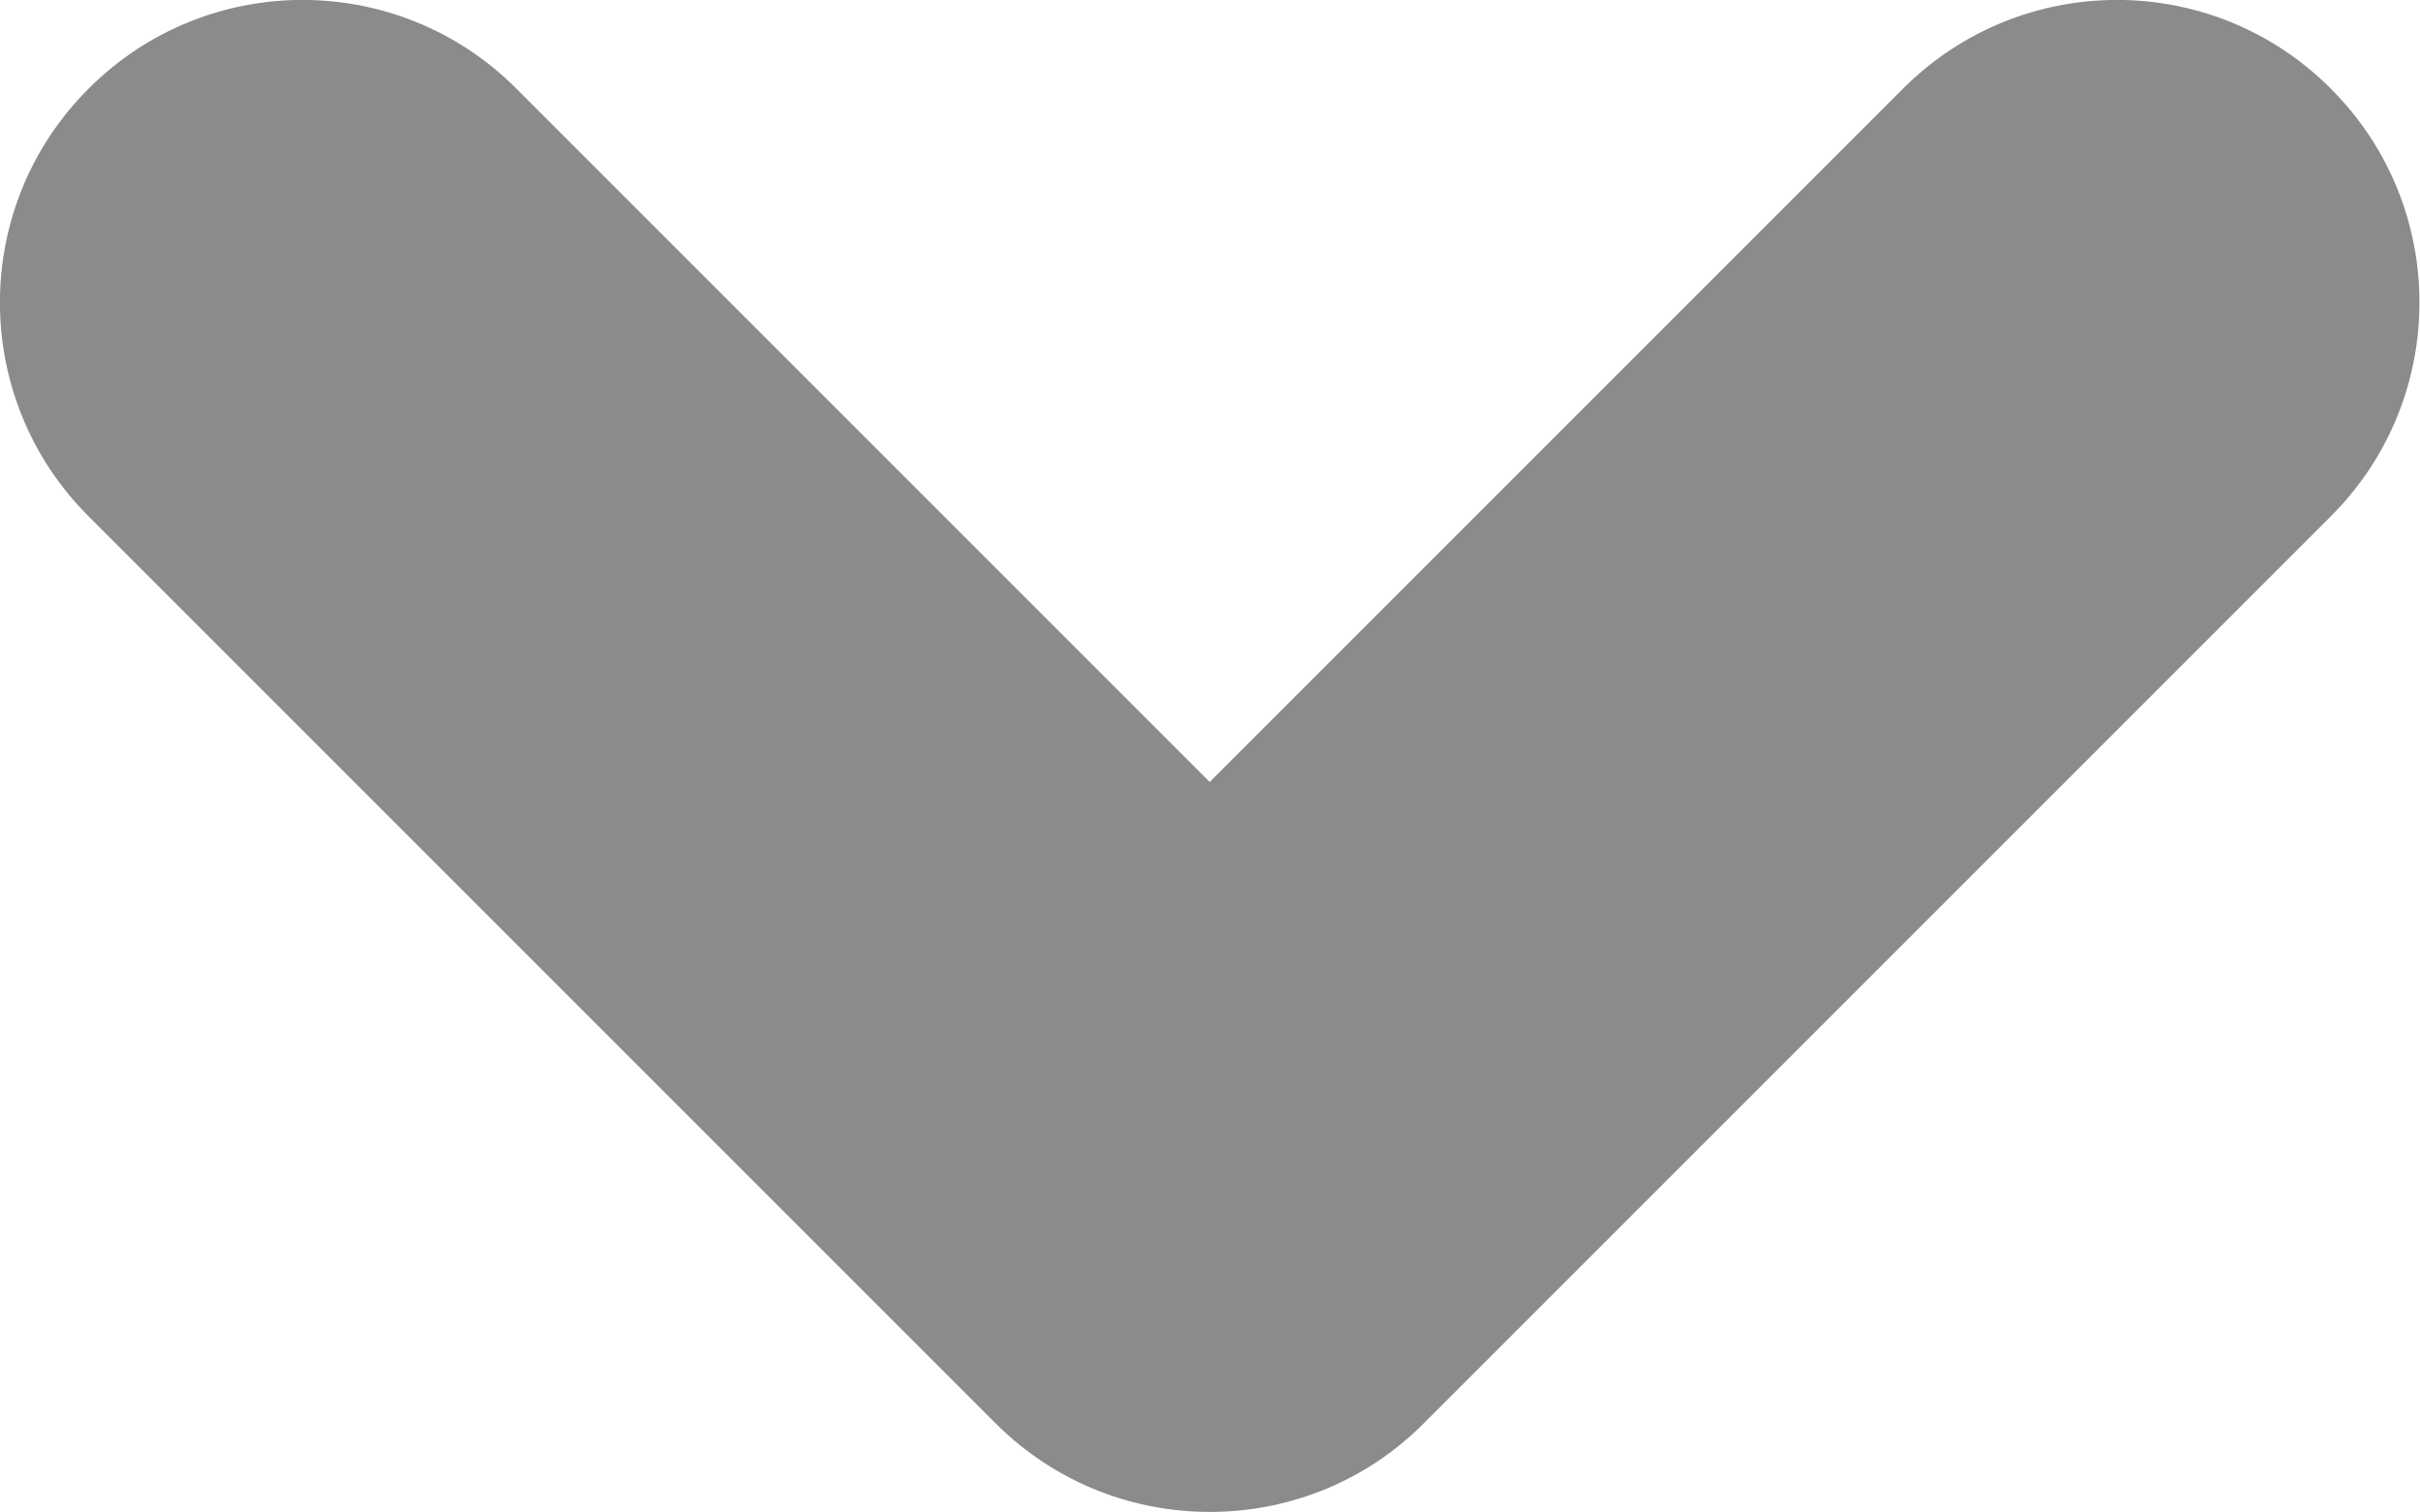 <?xml version="1.0" encoding="UTF-8"?>
<svg width="8px" height="5px" viewBox="0 0 8 5" version="1.1" xmlns="http://www.w3.org/2000/svg" xmlns:xlink="http://www.w3.org/1999/xlink">
    <!-- Generator: Sketch 51.3 (57544) - http://www.bohemiancoding.com/sketch -->
    <title>caret-down-gray</title>
    <desc>Created with Sketch.</desc>
    <defs></defs>
    <g id="Symbols" stroke="none" stroke-width="1" fill="none" fill-rule="evenodd" fill-opacity="0.52">
        <g id="symbol/caret-down/gray" fill="#222222">
            <path d="M3.999,2.585 L1.707,0.293 C1.317,-0.098 0.683,-0.098 0.293,0.293 C-0.098,0.683 -0.098,1.317 0.293,1.707 L3.291,4.705 C3.492,4.906 3.756,5.003 4.019,4.998 C4.269,4.993 4.517,4.896 4.707,4.705 L7.705,1.707 C8.096,1.317 8.096,0.683 7.705,0.293 C7.315,-0.098 6.682,-0.098 6.291,0.293 L3.999,2.585 Z" id="caret-down"></path>
        </g>
    </g>
</svg>